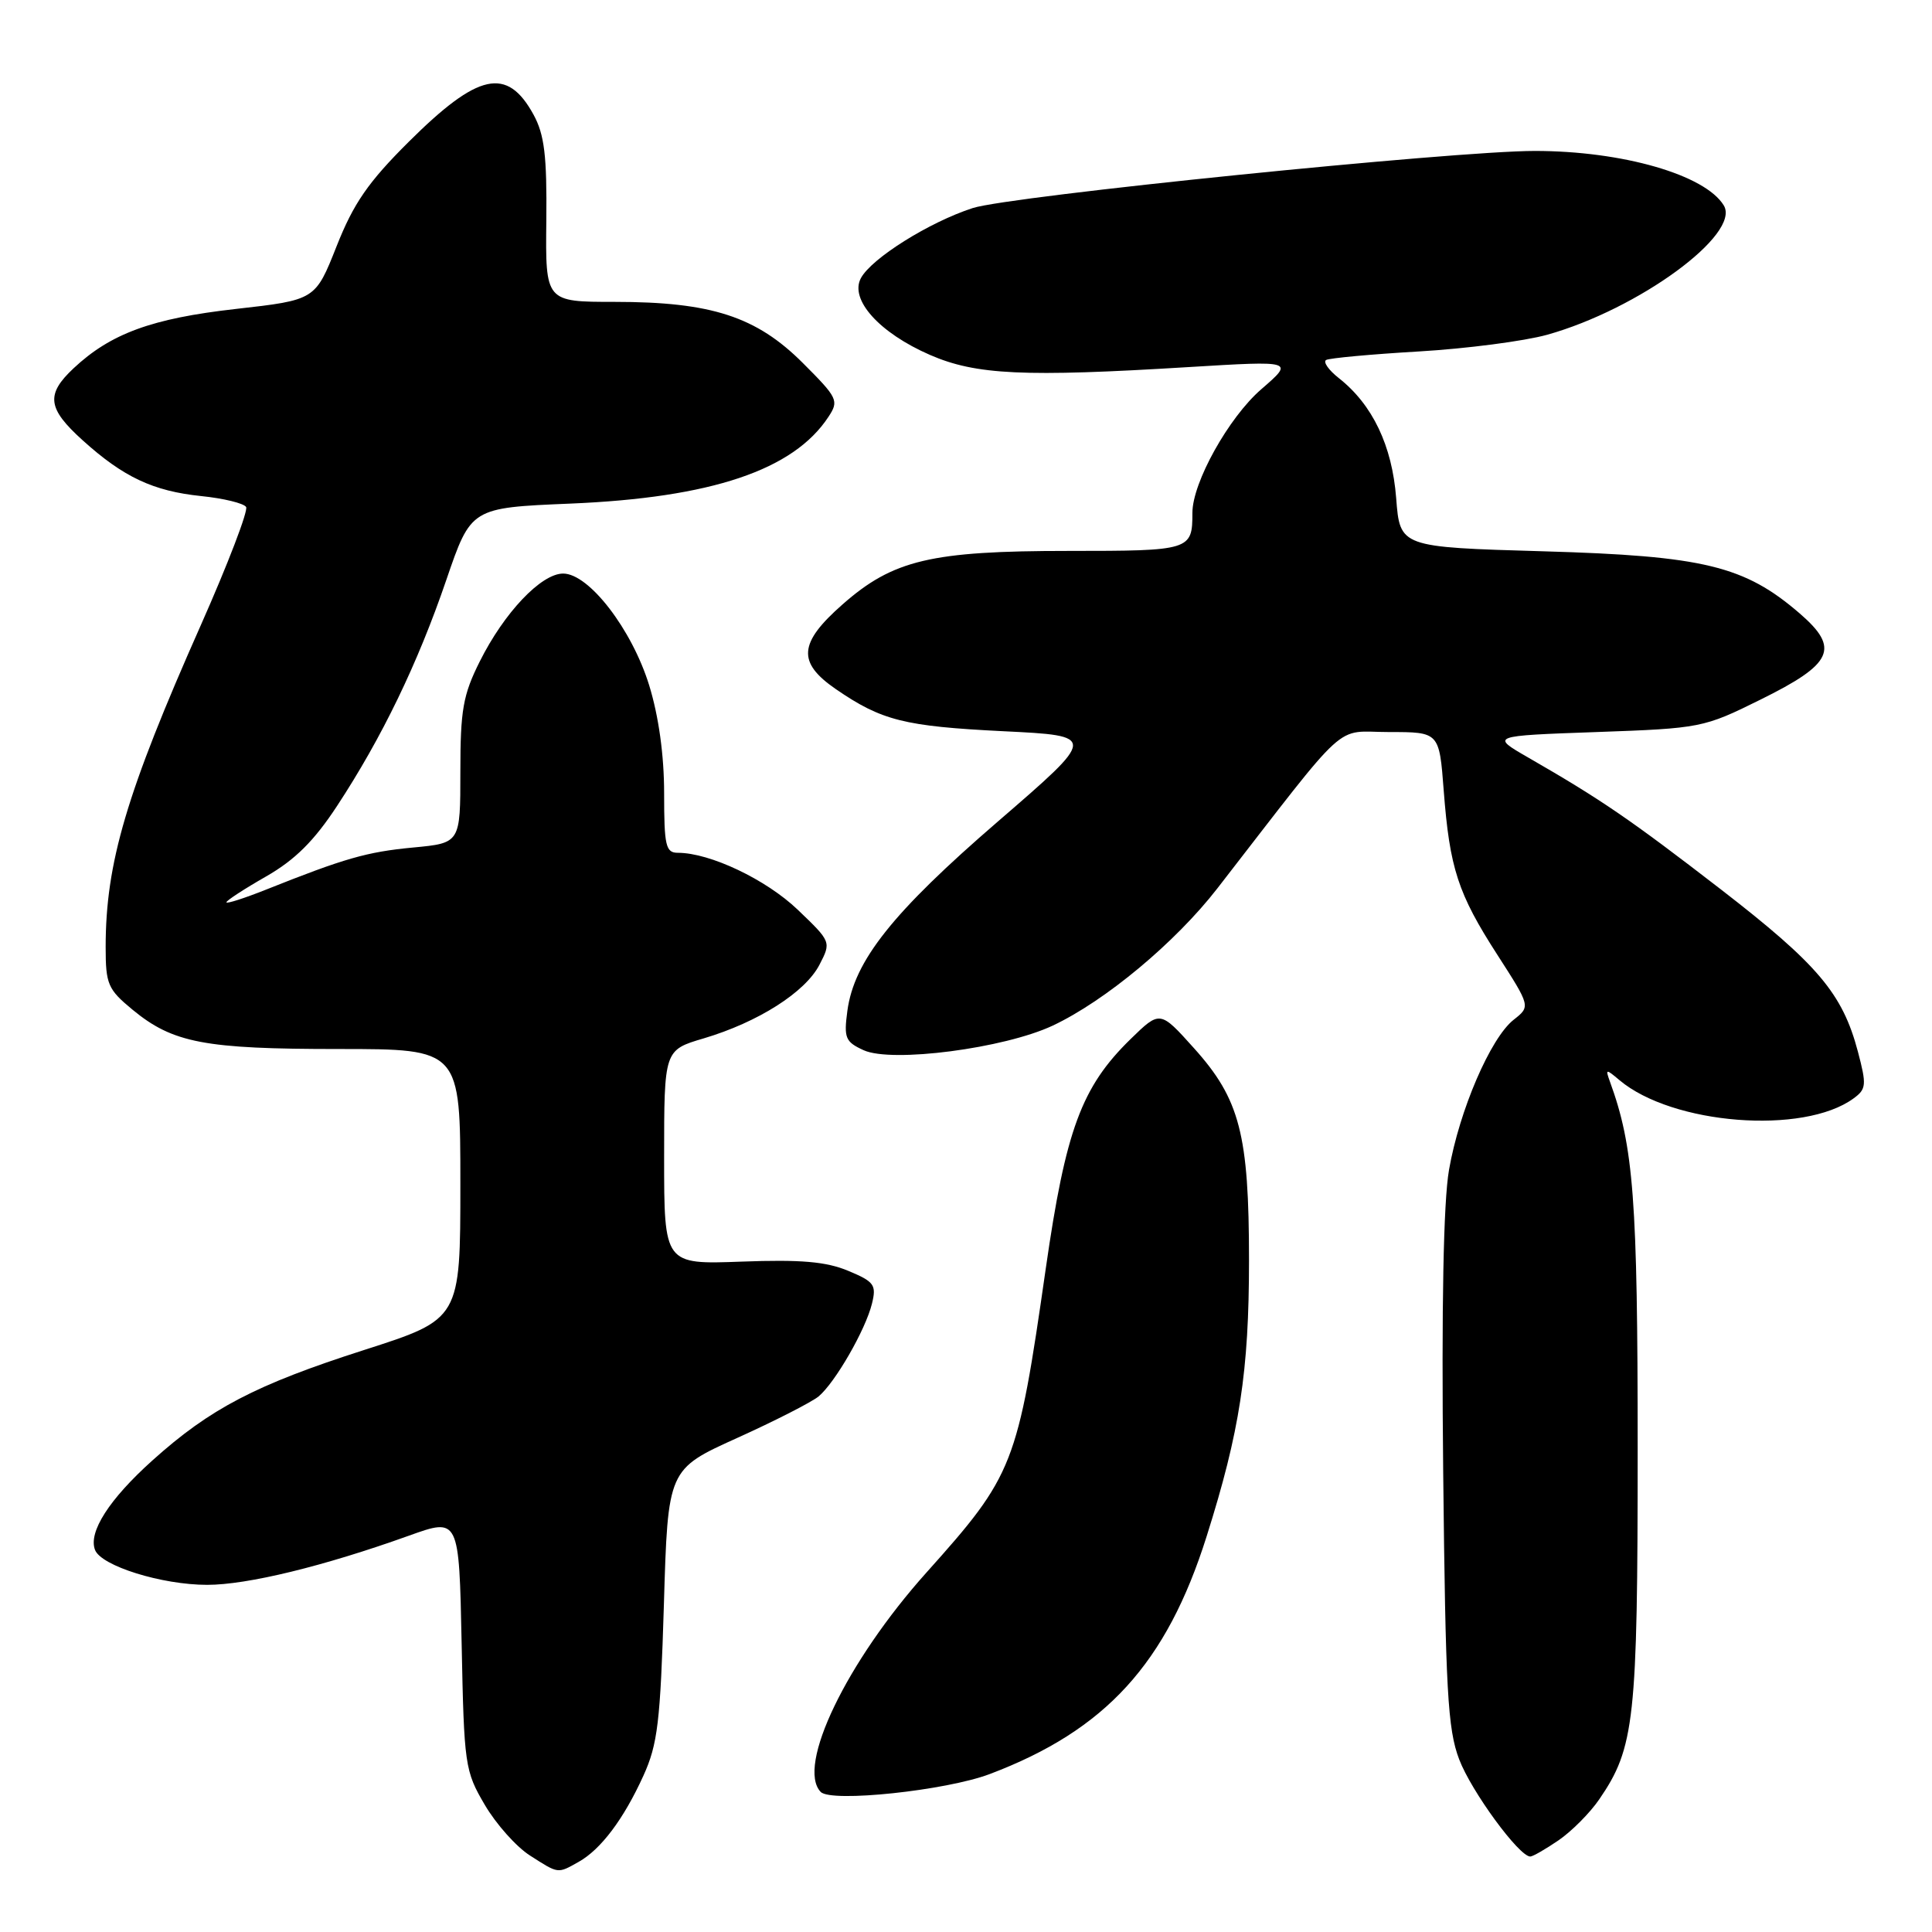 <?xml version="1.0" encoding="UTF-8" standalone="no"?>
<!DOCTYPE svg PUBLIC "-//W3C//DTD SVG 1.1//EN" "http://www.w3.org/Graphics/SVG/1.1/DTD/svg11.dtd" >
<svg xmlns="http://www.w3.org/2000/svg" xmlns:xlink="http://www.w3.org/1999/xlink" version="1.1" viewBox="0 0 256 256">
 <g >
 <path fill="currentColor"
d=" M 76.67 246.71 C 79.62 245.06 82.64 241.04 85.25 235.30 C 87.15 231.13 87.50 228.15 87.97 212.60 C 88.50 194.69 88.50 194.69 97.65 190.55 C 102.68 188.28 107.54 185.79 108.46 185.04 C 110.65 183.22 114.69 176.21 115.54 172.74 C 116.15 170.26 115.85 169.83 112.39 168.39 C 109.47 167.17 106.12 166.88 98.28 167.17 C 88.00 167.55 88.00 167.55 88.00 153.35 C 88.00 139.14 88.00 139.14 93.25 137.59 C 100.45 135.45 106.70 131.48 108.58 127.84 C 110.15 124.81 110.14 124.79 105.70 120.54 C 101.52 116.54 94.08 113.00 89.82 113.00 C 88.21 113.00 88.00 112.08 88.00 105.11 C 88.00 100.07 87.28 94.90 86.02 90.81 C 83.73 83.39 78.04 76.00 74.62 76.00 C 71.71 76.00 66.80 81.18 63.57 87.65 C 61.35 92.08 61.00 94.09 61.00 102.25 C 61.00 111.71 61.00 111.71 54.75 112.30 C 48.60 112.88 45.66 113.73 35.25 117.88 C 32.36 119.03 30.00 119.79 30.00 119.56 C 30.00 119.33 32.36 117.79 35.25 116.14 C 39.09 113.94 41.62 111.43 44.67 106.78 C 50.60 97.75 55.35 87.93 59.13 76.87 C 62.41 67.28 62.41 67.28 75.57 66.73 C 94.27 65.95 105.14 62.29 109.77 55.24 C 111.19 53.09 111.01 52.73 106.38 48.10 C 100.22 41.94 94.24 40.00 81.46 40.00 C 72.27 40.00 72.27 40.00 72.39 29.25 C 72.48 20.63 72.14 17.85 70.70 15.20 C 67.20 8.80 63.37 9.63 54.17 18.78 C 48.78 24.14 46.85 26.94 44.60 32.63 C 41.78 39.75 41.78 39.75 31.23 40.94 C 20.14 42.19 14.67 44.19 9.75 48.80 C 6.05 52.27 6.28 54.12 10.94 58.33 C 16.35 63.22 20.29 65.07 26.64 65.73 C 29.62 66.03 32.31 66.69 32.61 67.18 C 32.91 67.66 30.21 74.72 26.60 82.86 C 16.74 105.07 14.00 114.36 14.00 125.49 C 14.00 130.42 14.29 131.09 17.56 133.79 C 22.91 138.20 27.09 139.00 44.87 139.00 C 61.00 139.00 61.00 139.00 61.00 156.89 C 61.00 174.79 61.00 174.79 48.25 178.88 C 33.90 183.48 27.84 186.64 20.19 193.52 C 14.47 198.66 11.68 203.01 12.59 205.37 C 13.40 207.49 21.44 210.00 27.45 210.00 C 32.78 210.00 42.88 207.54 54.17 203.49 C 60.83 201.10 60.83 201.10 61.17 217.80 C 61.49 233.89 61.60 234.67 64.23 239.14 C 65.72 241.69 68.42 244.72 70.23 245.87 C 74.04 248.31 73.86 248.29 76.67 246.71 Z  M 206.53 243.84 C 208.26 242.65 210.69 240.21 211.91 238.42 C 216.60 231.58 217.00 227.94 217.00 191.90 C 217.00 158.93 216.47 151.93 213.32 143.31 C 212.71 141.62 212.79 141.61 214.58 143.12 C 221.58 149.03 238.97 150.40 245.60 145.55 C 247.30 144.31 247.35 143.77 246.18 139.34 C 244.14 131.64 240.88 127.79 228.00 117.83 C 216.03 108.59 212.18 105.95 202.50 100.38 C 197.50 97.50 197.50 97.50 211.55 97.00 C 225.35 96.51 225.75 96.43 233.24 92.72 C 242.89 87.96 243.83 85.92 238.49 81.30 C 231.16 74.97 225.75 73.66 204.50 73.05 C 185.50 72.50 185.50 72.50 185.00 66.00 C 184.46 59.04 181.87 53.62 177.40 50.10 C 176.04 49.03 175.29 47.95 175.72 47.70 C 176.15 47.45 181.68 46.94 188.00 46.57 C 194.32 46.20 201.97 45.20 205.00 44.36 C 217.12 40.97 230.72 31.02 228.41 27.22 C 225.94 23.16 214.98 20.00 203.37 20.00 C 192.64 20.00 133.79 25.98 128.89 27.57 C 123.12 29.44 115.48 34.23 114.07 36.86 C 112.55 39.70 116.52 44.11 123.23 47.03 C 129.32 49.68 135.68 49.98 157.50 48.64 C 171.50 47.79 171.50 47.79 167.11 51.59 C 162.80 55.33 158.00 63.94 158.00 67.95 C 158.00 72.92 157.76 73.00 141.57 73.00 C 123.37 73.00 118.34 74.19 111.65 80.08 C 105.81 85.21 105.61 87.77 110.75 91.31 C 116.82 95.48 119.82 96.24 132.94 96.89 C 145.37 97.50 145.37 97.50 132.23 108.85 C 118.28 120.89 113.17 127.32 112.28 133.95 C 111.80 137.54 112.01 138.05 114.44 139.16 C 118.18 140.86 133.06 138.92 139.49 135.90 C 146.46 132.62 155.75 124.88 161.31 117.71 C 179.12 94.75 176.65 97.00 184.06 97.00 C 190.71 97.00 190.71 97.00 191.30 104.75 C 192.09 115.05 193.18 118.41 198.41 126.52 C 202.81 133.36 202.81 133.36 200.56 135.13 C 197.50 137.54 193.37 147.14 192.00 155.02 C 191.26 159.29 191.00 173.09 191.23 195.02 C 191.54 223.99 191.82 229.12 193.35 233.13 C 194.95 237.35 201.28 246.00 202.77 246.00 C 203.10 246.00 204.79 245.03 206.53 243.84 Z  M 131.15 235.07 C 146.51 229.26 154.56 220.44 159.88 203.59 C 164.28 189.67 165.50 181.72 165.50 167.00 C 165.50 150.32 164.29 145.65 158.21 138.89 C 153.71 133.88 153.71 133.88 149.80 137.69 C 143.30 144.04 141.21 149.71 138.57 168.09 C 134.82 194.22 134.34 195.44 122.75 208.38 C 112.18 220.18 105.49 234.06 108.75 237.44 C 110.13 238.87 125.37 237.26 131.15 235.07 Z "/>
</g>
</svg>